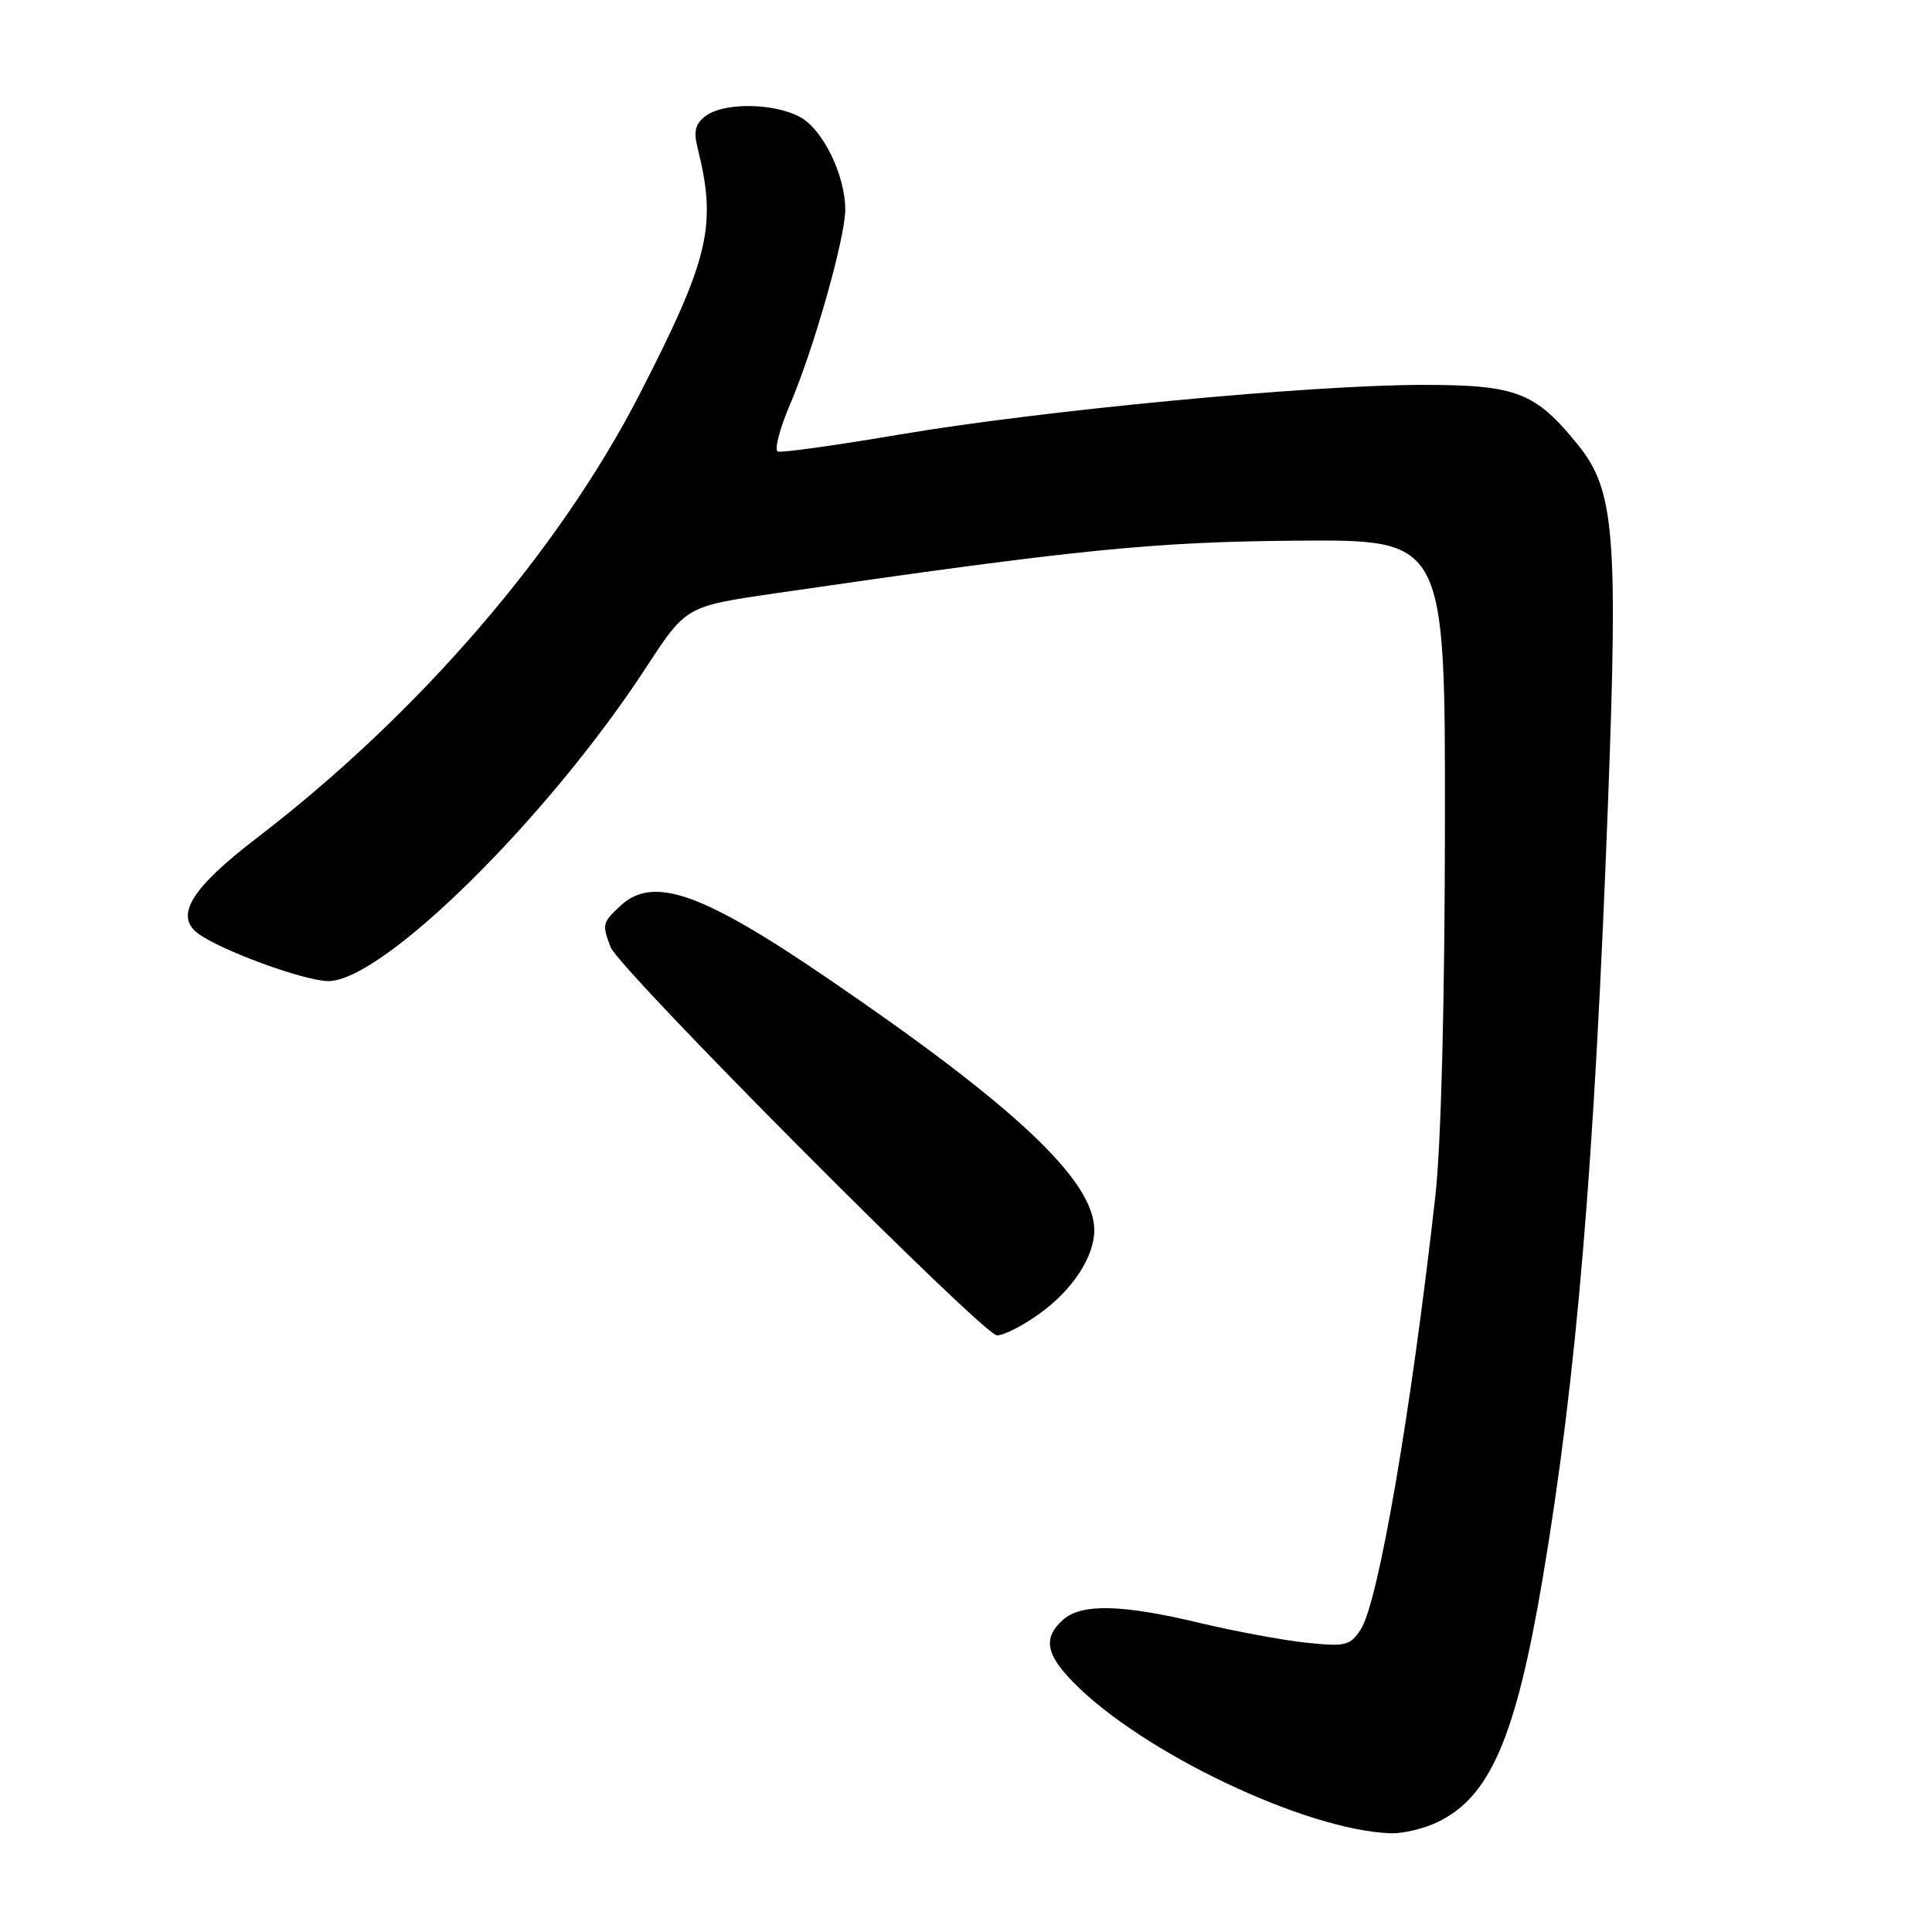 <?xml version="1.0" encoding="UTF-8" standalone="no"?>
<!DOCTYPE svg PUBLIC "-//W3C//DTD SVG 1.1//EN" "http://www.w3.org/Graphics/SVG/1.1/DTD/svg11.dtd" >
<svg xmlns="http://www.w3.org/2000/svg" xmlns:xlink="http://www.w3.org/1999/xlink" version="1.1" viewBox="0 0 256 256">
 <g >
 <path fill="currentColor"
d=" M 190.44 241.46 C 197.43 238.14 200.85 230.24 204.41 209.16 C 208.91 182.51 211.27 154.40 213.09 105.82 C 214.40 70.90 213.90 64.93 209.17 59.05 C 203.46 51.96 201.01 51.00 188.54 51.00 C 173.65 51.00 138.15 54.37 119.24 57.57 C 110.85 59.00 103.57 60.01 103.07 59.83 C 102.57 59.65 103.31 56.80 104.72 53.50 C 107.85 46.17 112.00 31.51 112.00 27.78 C 112.00 23.16 108.98 17.04 105.93 15.46 C 102.39 13.63 95.97 13.57 93.54 15.34 C 92.13 16.38 91.88 17.36 92.43 19.59 C 95.01 29.88 94.00 34.19 84.81 52.12 C 74.11 72.99 55.48 94.60 34.00 111.06 C 25.38 117.66 23.12 121.32 26.20 123.66 C 29.13 125.89 40.36 130.00 43.51 130.00 C 50.72 130.00 72.55 108.46 85.63 88.42 C 90.90 80.34 90.90 80.34 102.70 78.62 C 142.79 72.79 152.78 71.79 172.00 71.64 C 191.50 71.50 191.50 71.50 191.46 109.50 C 191.44 132.85 190.95 151.74 190.19 158.50 C 186.97 187.15 182.64 212.29 180.32 215.88 C 178.91 218.06 178.31 218.21 173.12 217.67 C 170.00 217.34 163.64 216.16 158.98 215.05 C 148.63 212.57 143.26 212.45 140.83 214.65 C 138.20 217.03 138.56 219.17 142.22 222.91 C 151.33 232.23 173.14 242.59 184.35 242.92 C 185.92 242.96 188.66 242.31 190.44 241.46 Z  M 137.81 174.02 C 142.15 170.88 145.00 166.51 145.00 163.00 C 145.00 156.44 134.58 146.61 109.50 129.52 C 92.92 118.22 86.52 116.00 82.19 120.04 C 79.82 122.25 79.76 122.50 80.91 125.50 C 82.03 128.44 130.22 176.86 132.10 176.94 C 132.98 176.97 135.55 175.66 137.81 174.02 Z "/>
</g>
</svg>
